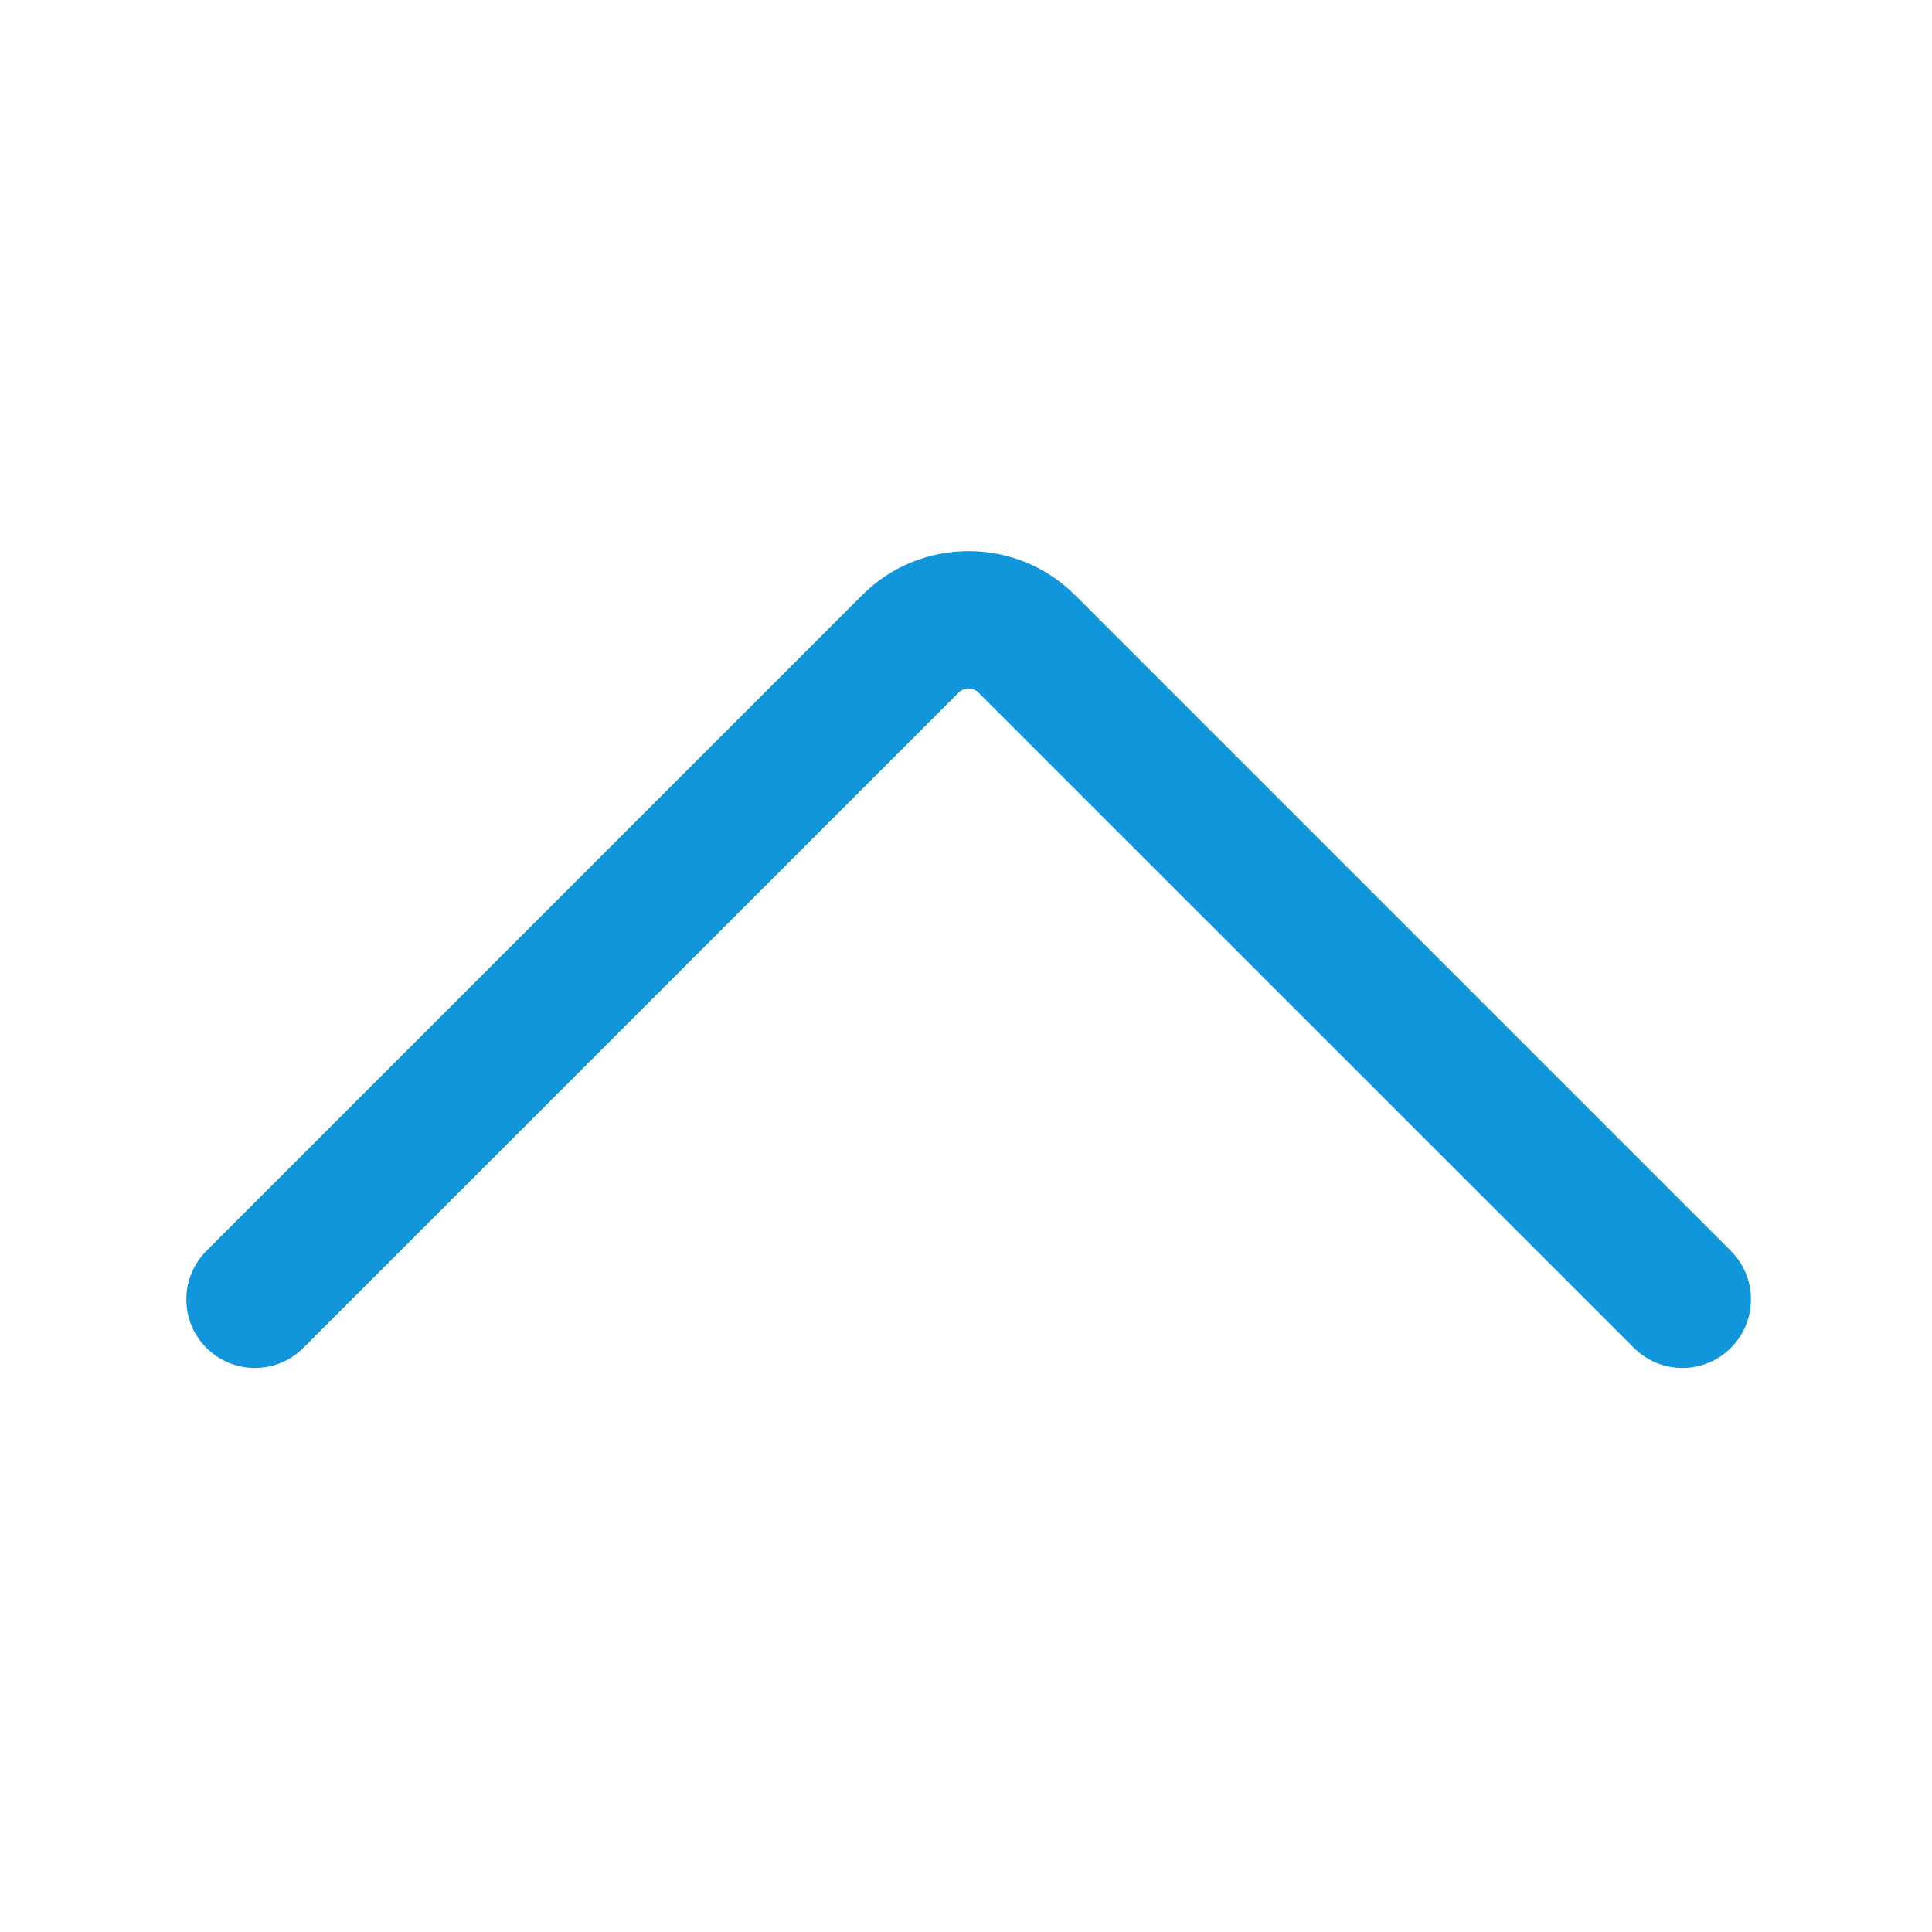 <?xml version="1.0" standalone="no"?><!DOCTYPE svg PUBLIC "-//W3C//DTD SVG 1.1//EN" "http://www.w3.org/Graphics/SVG/1.1/DTD/svg11.dtd"><svg t="1535364429853" class="icon" style="" viewBox="0 0 1024 1024" version="1.1" xmlns="http://www.w3.org/2000/svg" p-id="2193" xmlns:xlink="http://www.w3.org/1999/xlink" width="32" height="32"><defs><style type="text/css"></style></defs><path d="M109.4 714.4c14.2 14.2 37.2 14.2 51.4 0L508.2 367c2.9-2.8 7.5-2.8 10.3 0L866 714.4c14.2 14.2 37.2 14.2 51.4 0 14.2-14.2 14.2-37.2 0-51.4L569.9 315.5c-15.6-15.6-36-23.4-56.5-23.4s-41 7.8-56.5 23.4L109.4 663c-14.2 14.2-14.2 37.2 0 51.4z" p-id="2194" fill="#1296db"></path></svg>